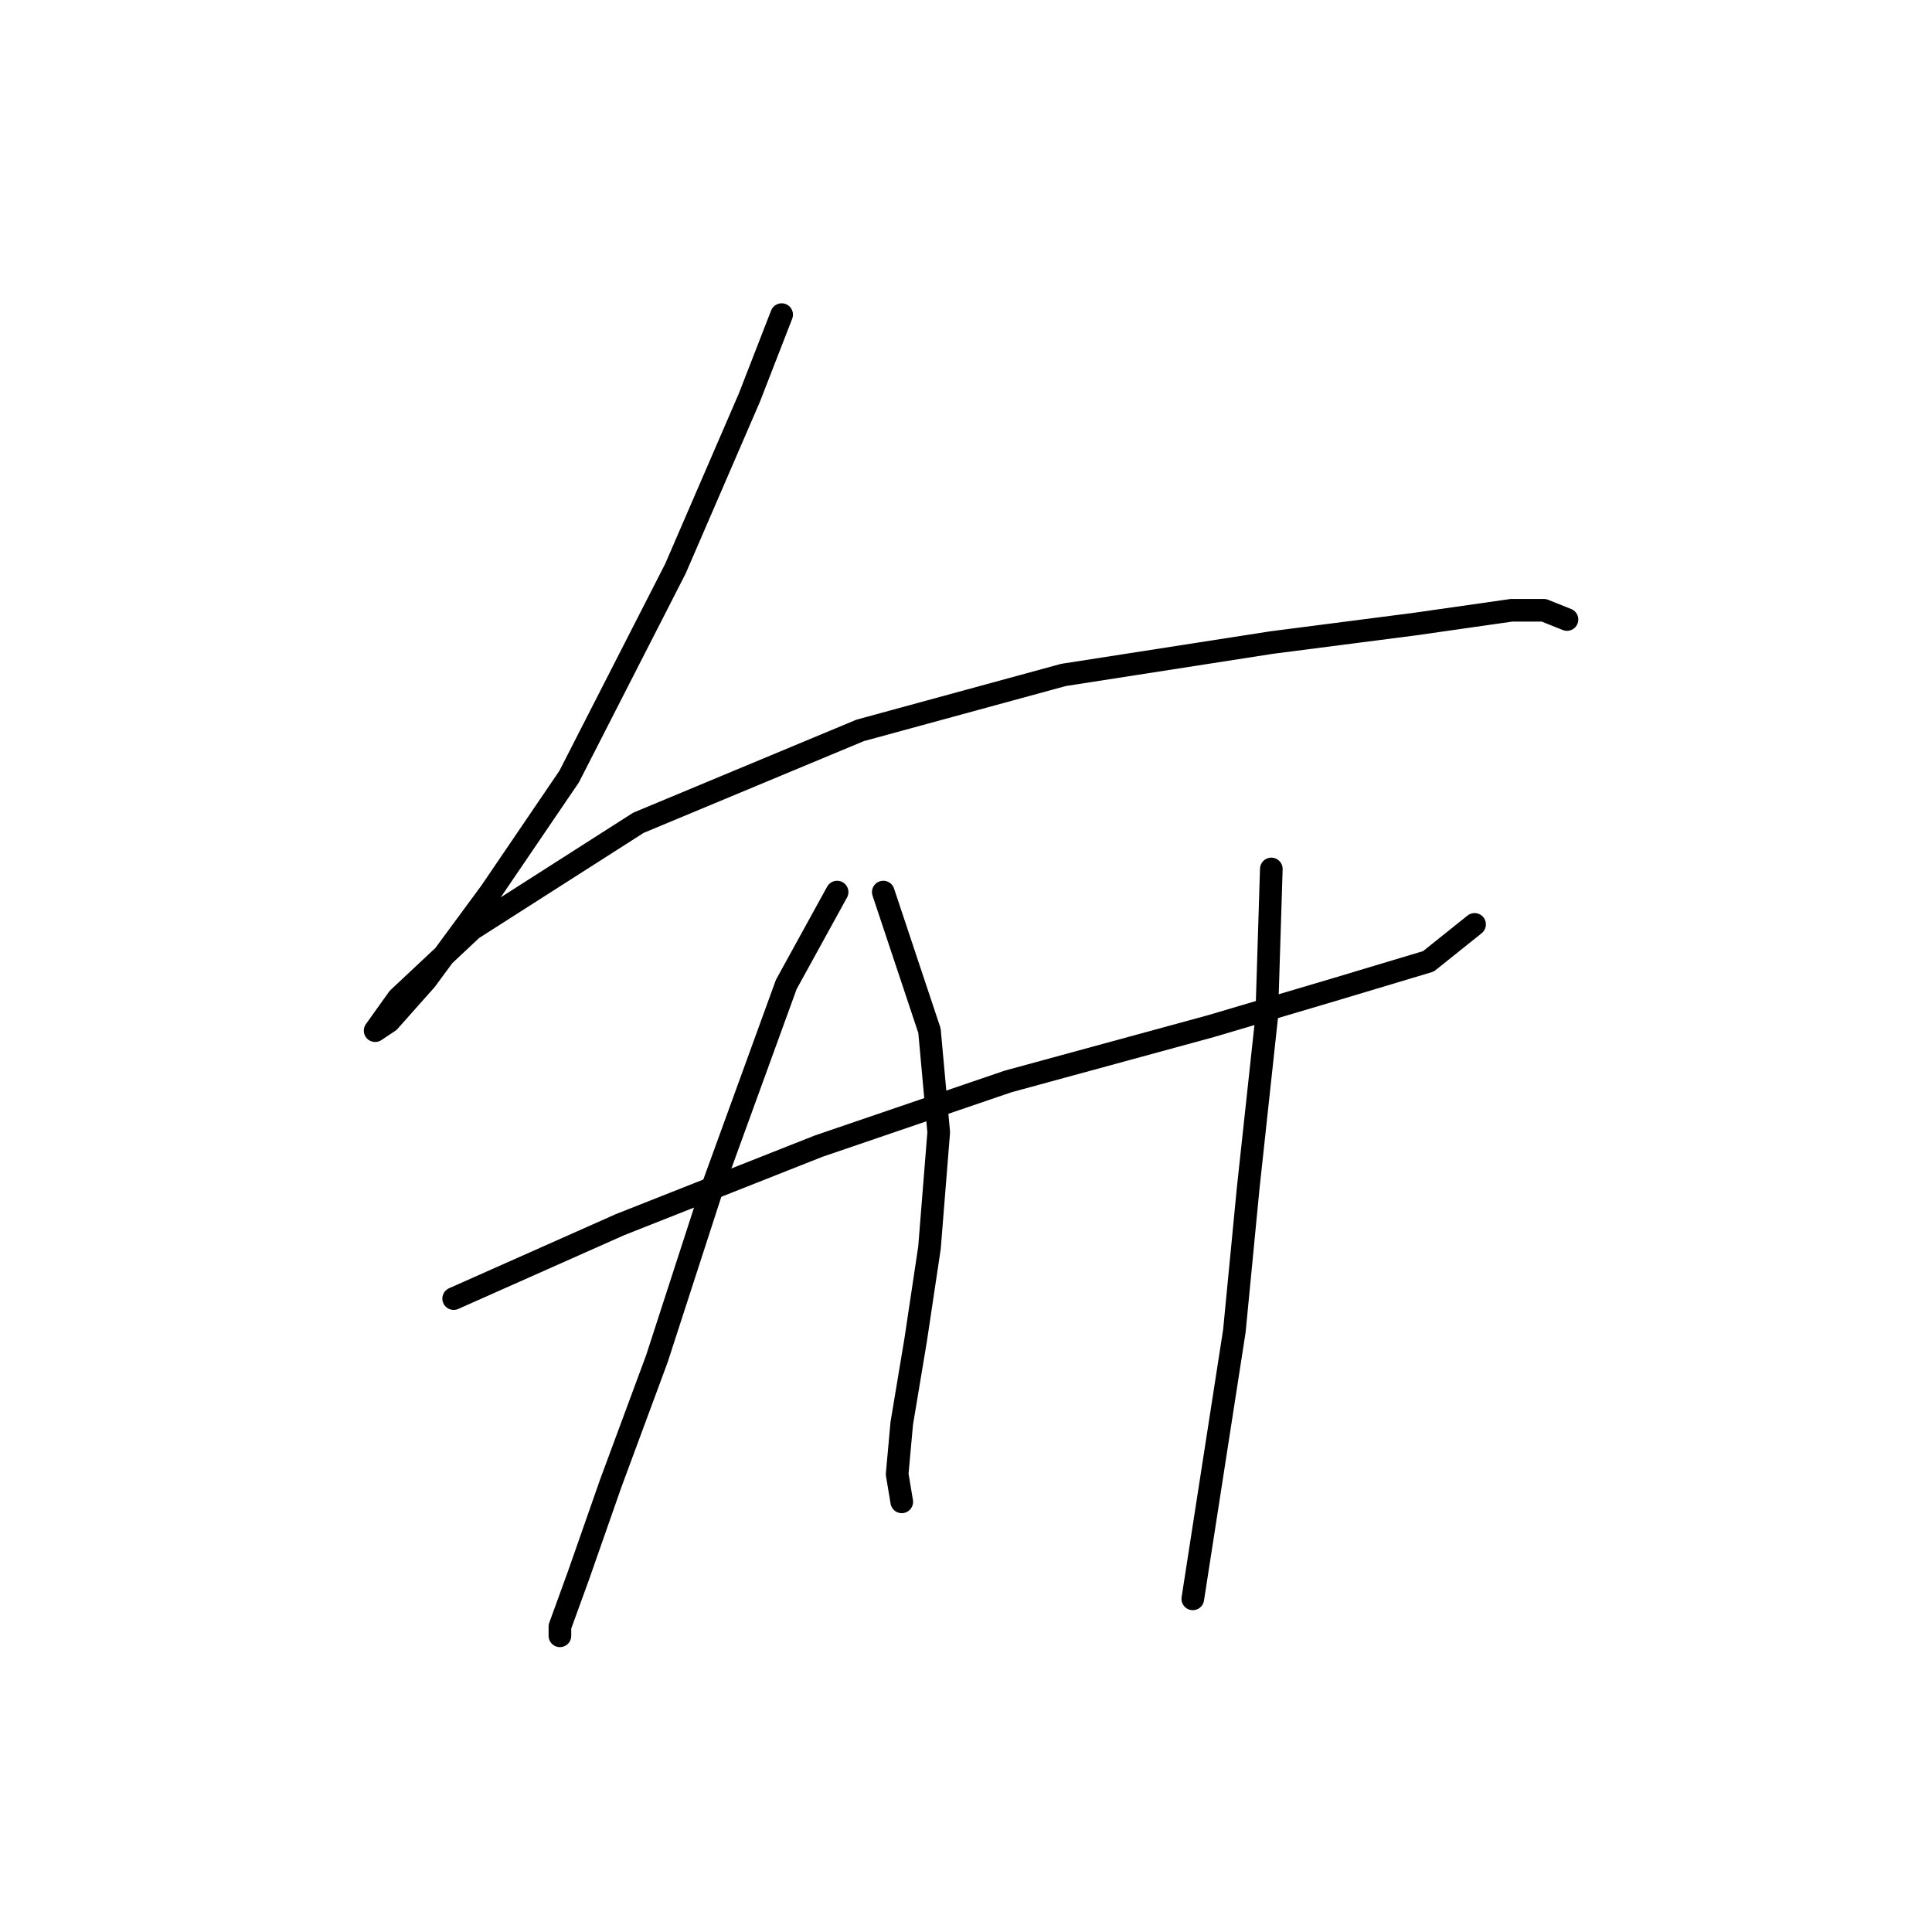 <?xml version="1.0" standalone="no"?>
    <svg width="256" height="256" xmlns="http://www.w3.org/2000/svg" version="1.1">
    <polyline stroke="black" stroke-width="3" stroke-linecap="round" fill="transparent" stroke-linejoin="round" points="103.573 41.689 99.289 52.707 89.495 75.356 75.416 102.901 65.01 118.204 56.441 129.834 51.544 135.343 49.707 136.567 52.768 132.282 62.562 123.1 84.598 109.022 113.979 96.78 140.912 89.434 168.457 85.149 187.433 82.701 200.287 80.865 204.572 80.865 207.633 82.089 207.633 82.089 " />
        <polyline stroke="black" stroke-width="3" stroke-linecap="round" fill="transparent" stroke-linejoin="round" points="60.113 172.07 82.149 162.276 108.47 151.87 133.567 143.3 160.5 135.955 177.027 131.058 189.269 127.385 195.39 122.488 195.39 122.488 " />
        <polyline stroke="black" stroke-width="3" stroke-linecap="round" fill="transparent" stroke-linejoin="round" points="110.919 118.204 104.186 130.446 94.392 157.379 87.046 180.027 80.925 196.554 76.64 208.796 74.192 215.53 74.192 216.754 74.192 216.754 " />
        <polyline stroke="black" stroke-width="3" stroke-linecap="round" fill="transparent" stroke-linejoin="round" points="117.04 118.204 123.161 136.567 124.385 150.033 123.161 165.336 121.325 177.579 119.488 188.597 118.876 195.33 119.488 199.003 119.488 199.003 " />
        <polyline stroke="black" stroke-width="3" stroke-linecap="round" fill="transparent" stroke-linejoin="round" points="168.457 115.143 167.845 134.731 165.397 157.379 163.561 176.354 158.052 211.857 158.052 211.857 " />
        </svg>